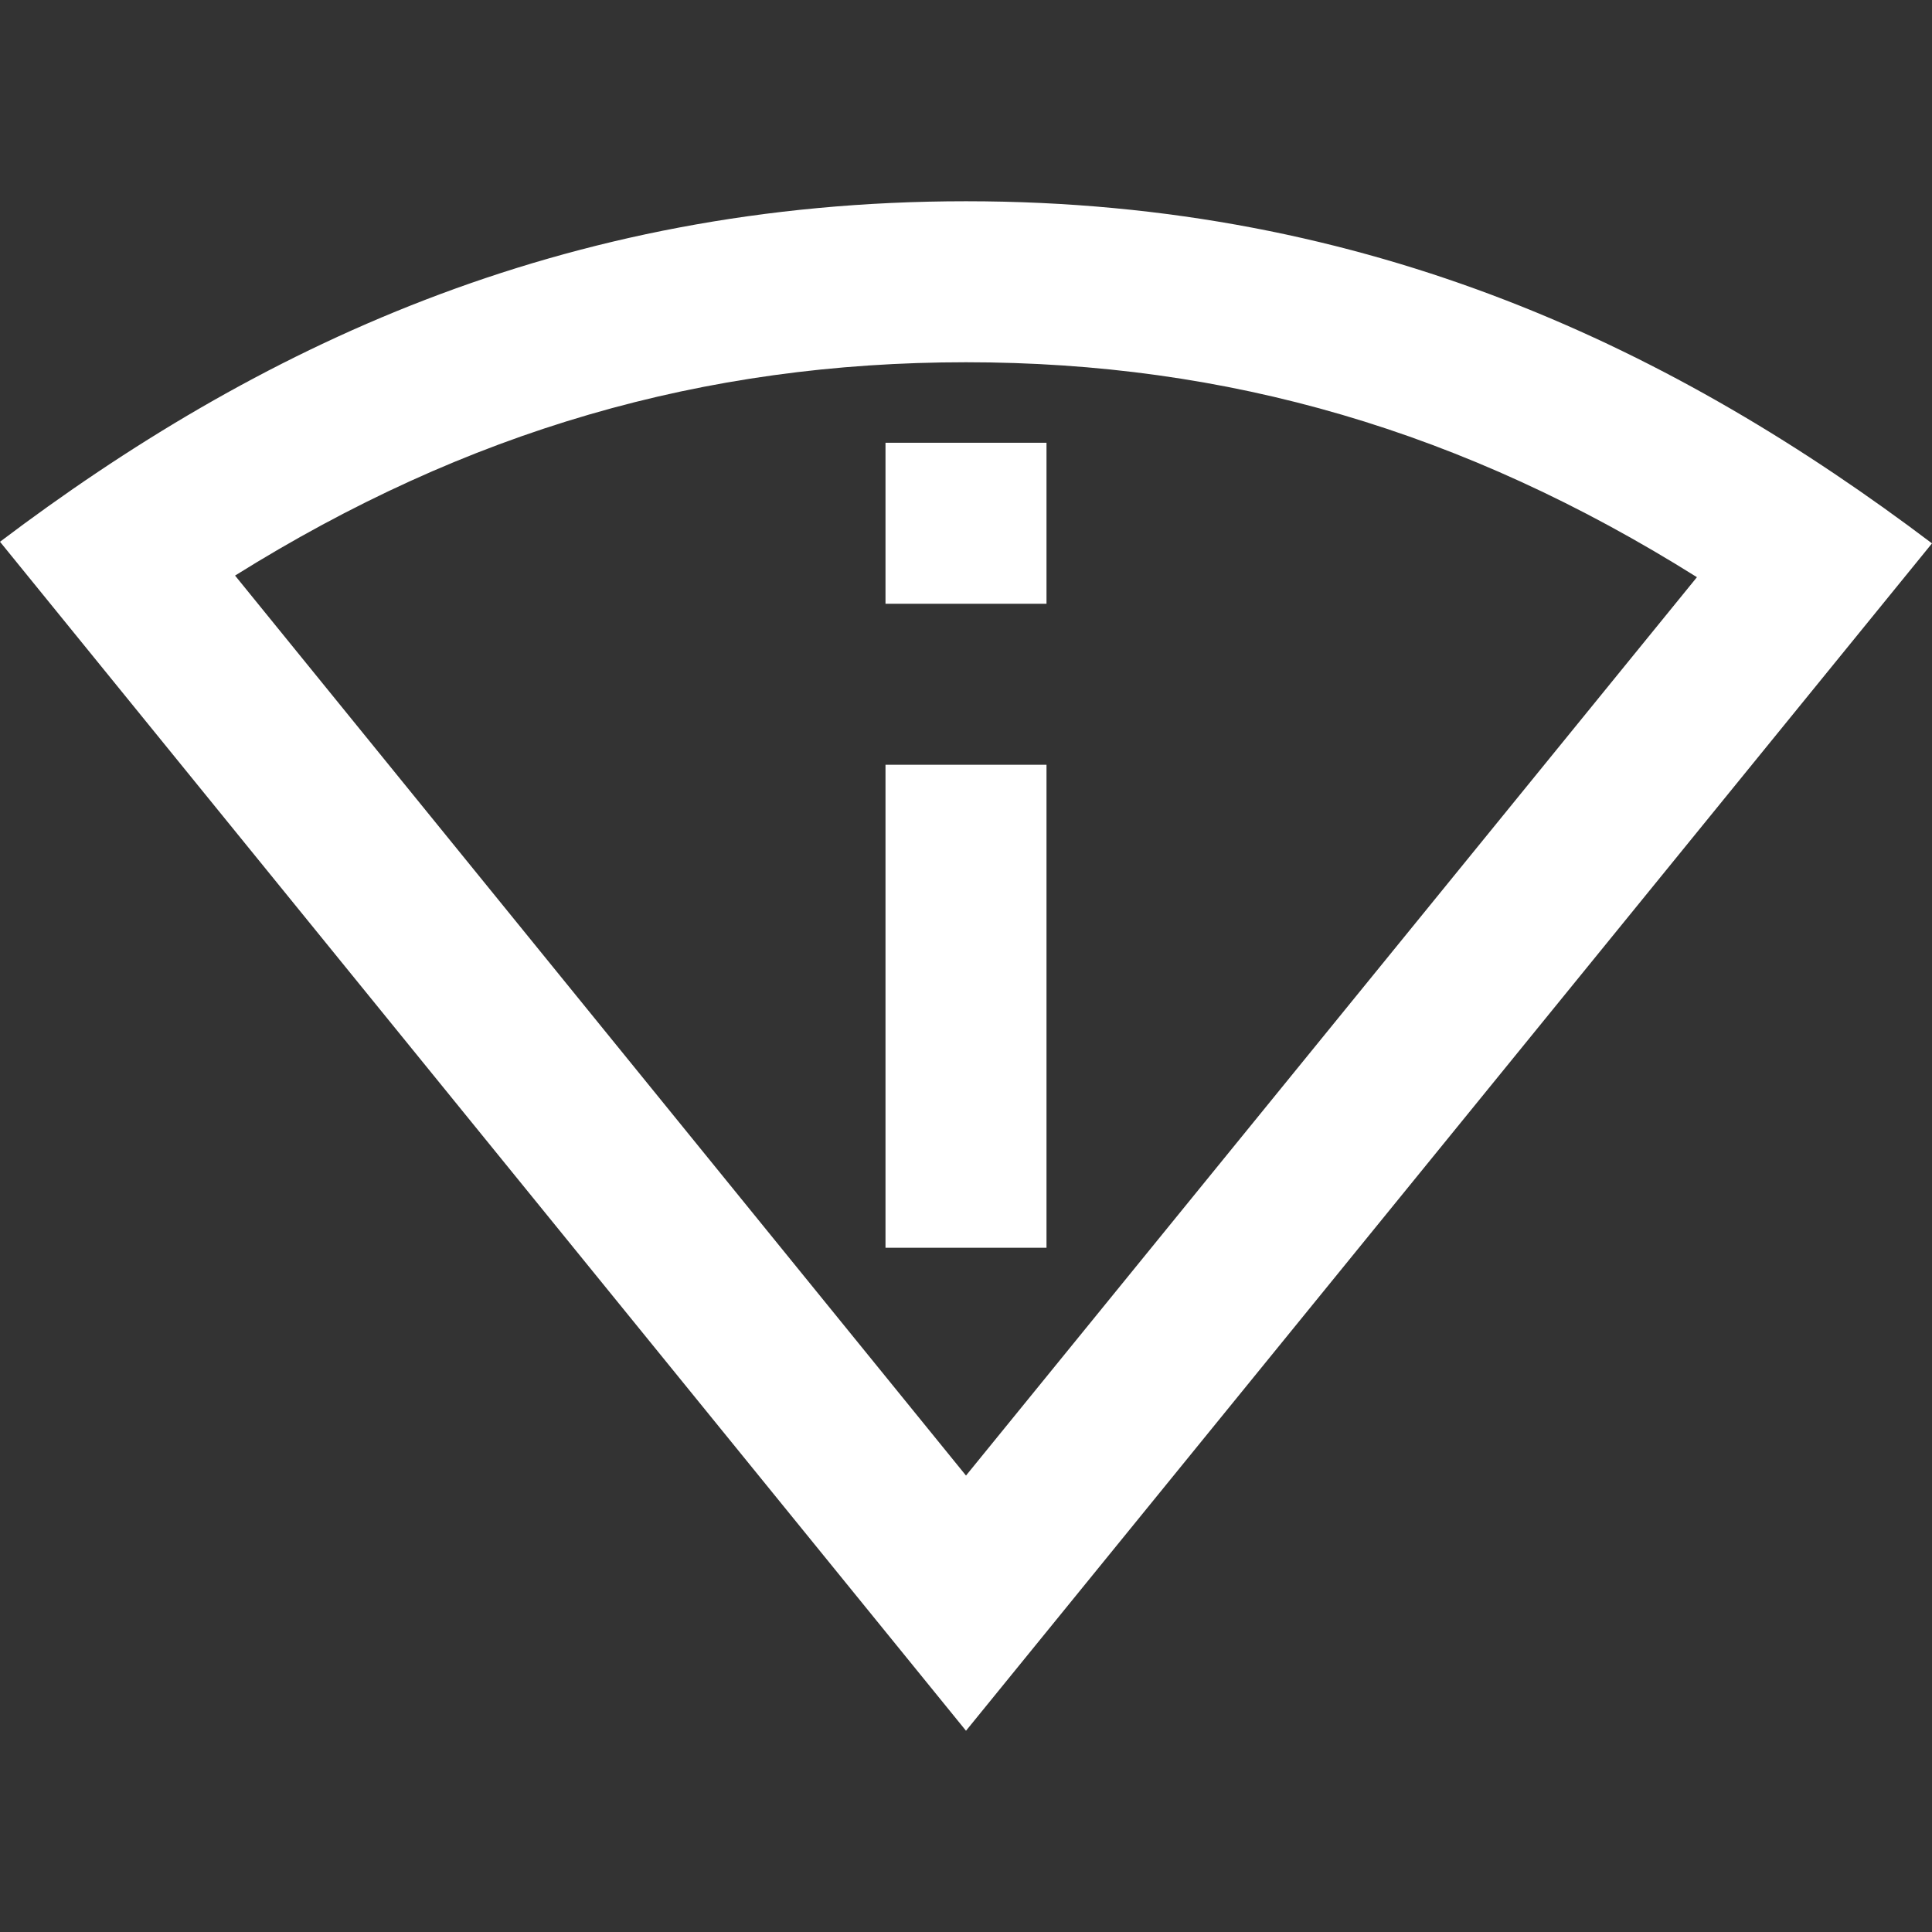 <svg width="24" height="24" viewBox="0 0 24 24" fill="none" xmlns="http://www.w3.org/2000/svg">
<rect x="0" y="0" width="24" height="24" fill="#333333" stroke="none"/>
<path d="M12 2.5C6.95 2.5 3.15 4.35 0 6.73L12 21.5L24 6.75C20.85 4.37 17.05 2.5 12 2.5ZM2.92 7.15C5.8 5.35 8.74 4.5 12 4.5C15.25 4.5 18.18 5.35 21.08 7.17L12 18.33L2.92 7.15ZM11 9.5H13V15.5H11V9.5ZM11 5.5H13V7.5H11V5.5Z" fill="white"/>
</svg>
